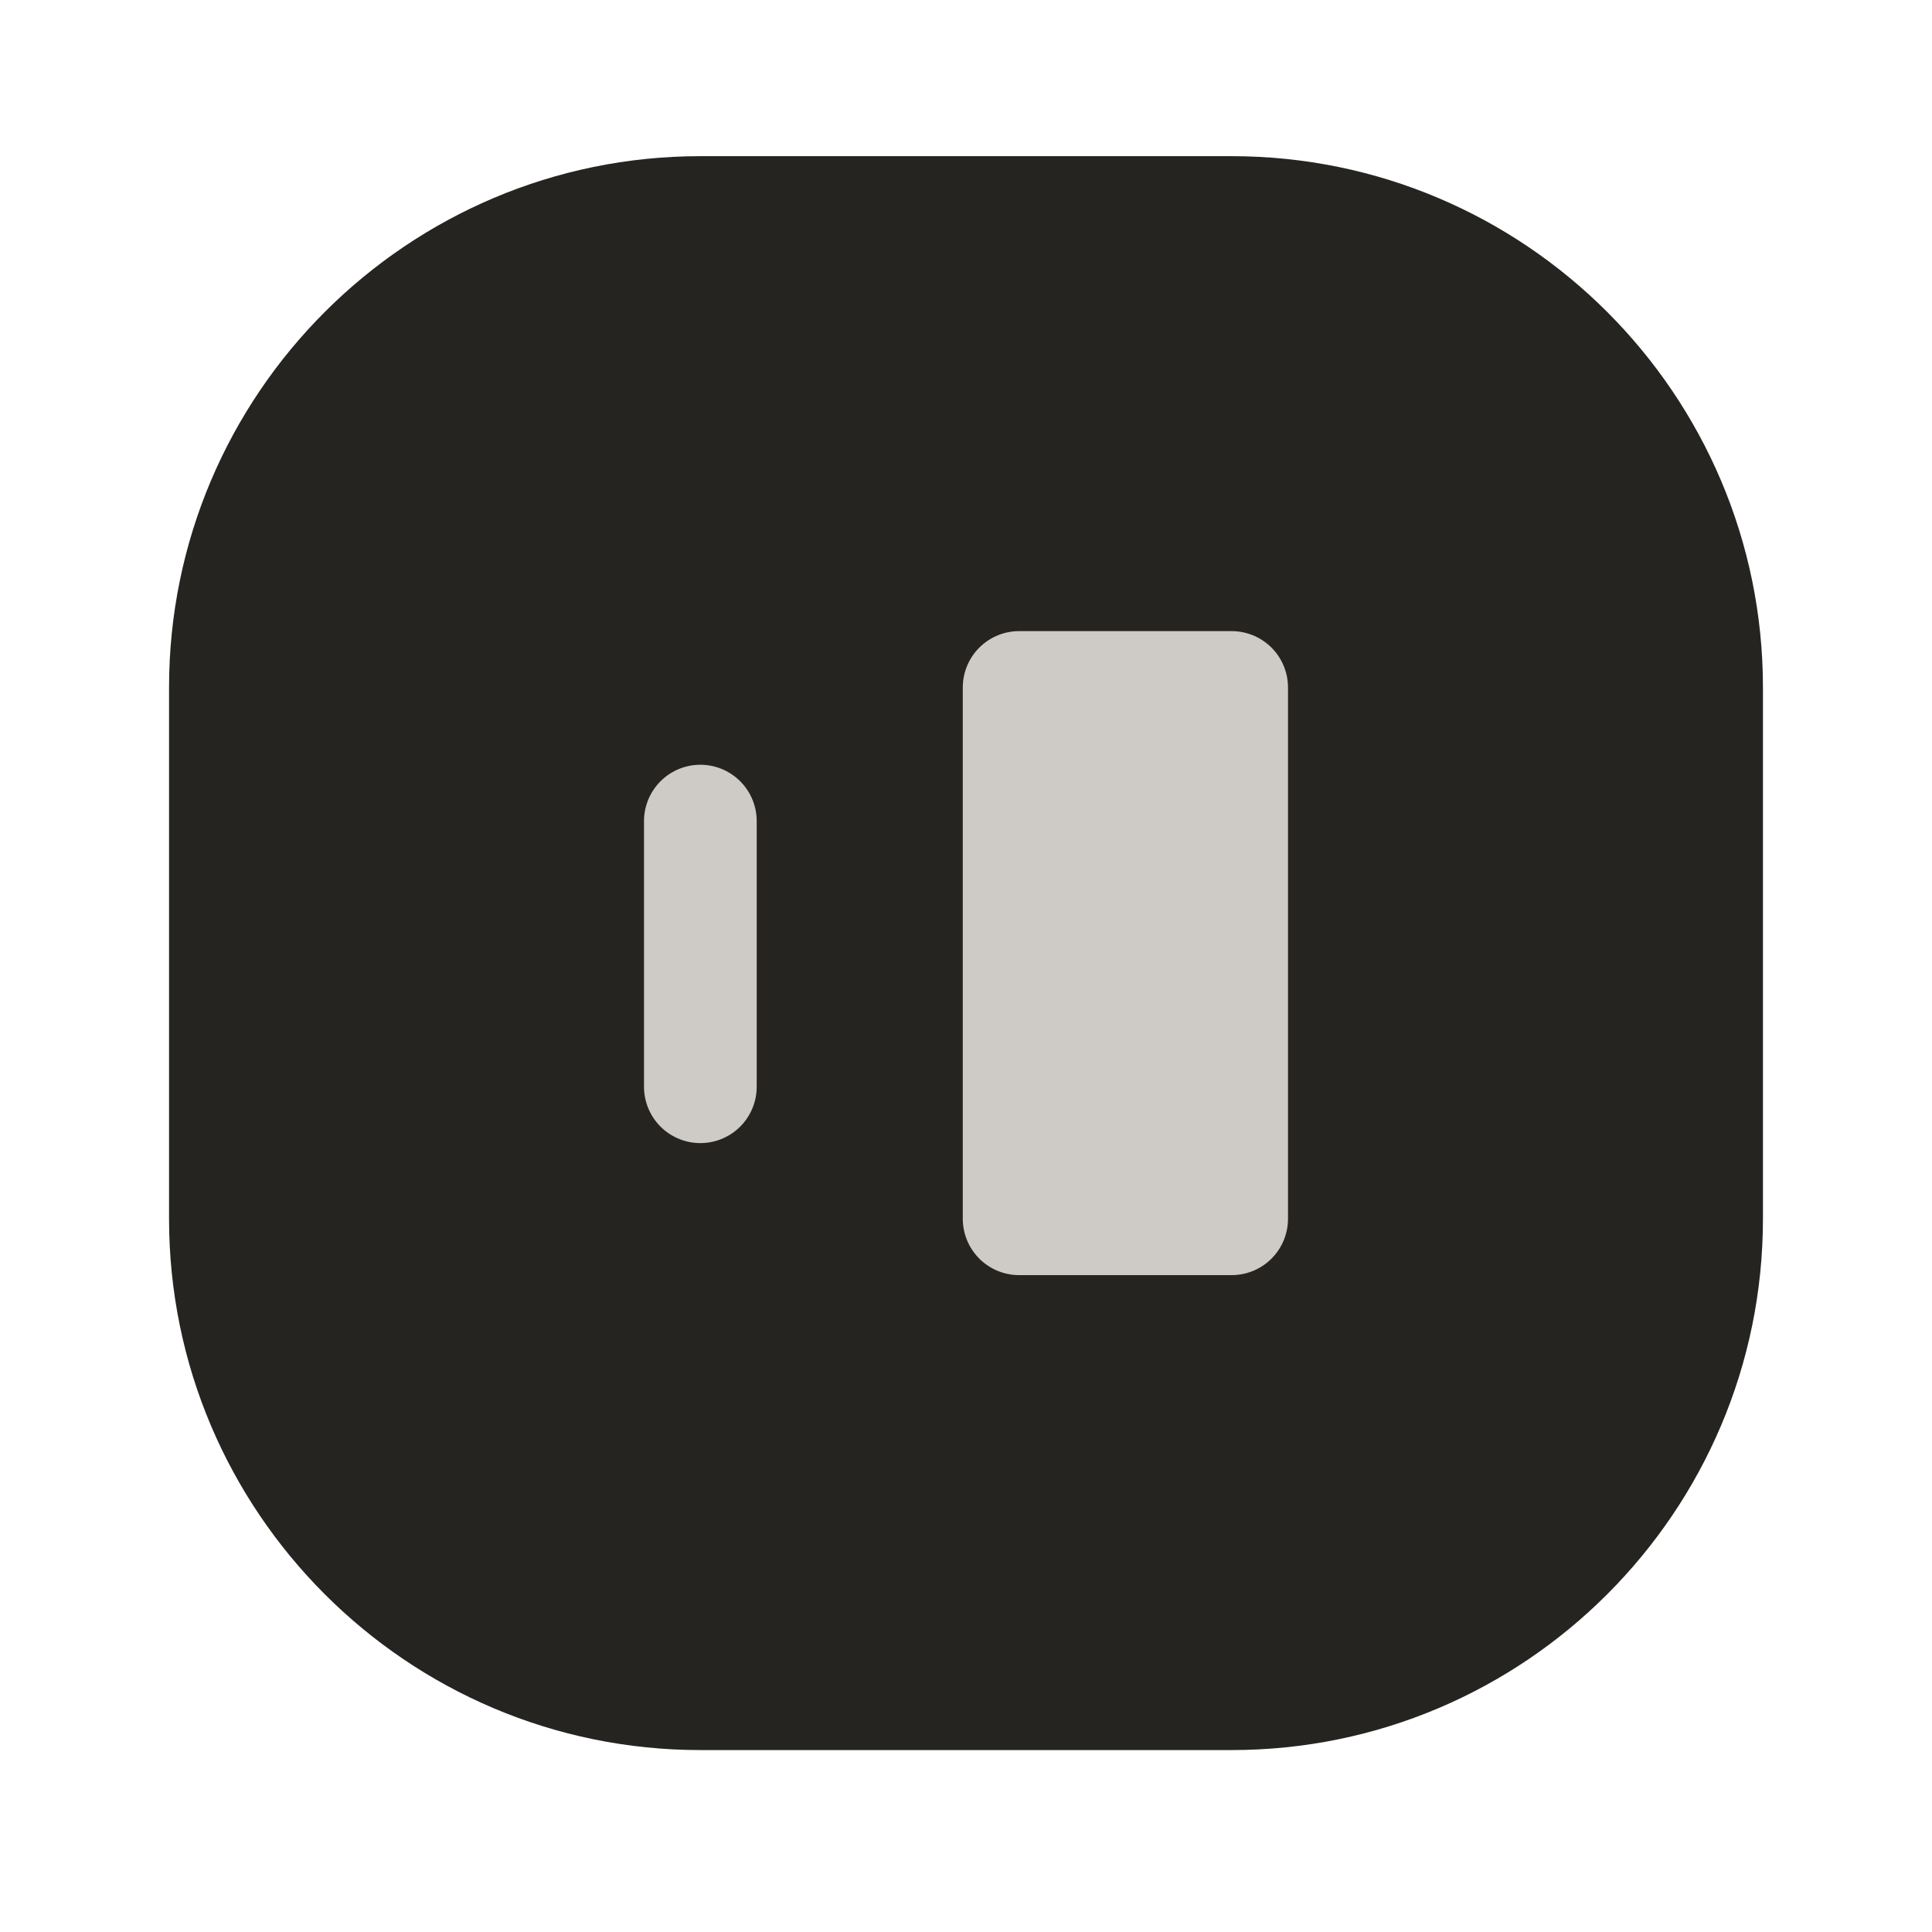<?xml version="1.0" encoding="utf-8"?>
<!-- Generator: Adobe Illustrator 26.5.0, SVG Export Plug-In . SVG Version: 6.00 Build 0)  -->
<svg version="1.1" id="Layer_1" xmlns="http://www.w3.org/2000/svg" xmlns:xlink="http://www.w3.org/1999/xlink" x="0px" y="0px"
	 width="120px" height="120px" viewBox="0 0 120 120" style="enable-background:new 0 0 120 120;" xml:space="preserve">
<style type="text/css">
	.st0{fill:#262421;}
	.st1{fill:none;stroke:#CECAC6;stroke-width:7;stroke-linecap:round;stroke-linejoin:round;stroke-miterlimit:10;}
	.st2{fill:#CECAC6;stroke:#CECAC6;stroke-width:7;stroke-linecap:round;stroke-linejoin:round;stroke-miterlimit:10;}
</style>
<path class="st0" d="M76.5,108.7h-33c-18.2,0-33-14.8-33-33v-33c0-18.2,14.8-33,33-33h33c18.2,0,33,14.8,33,33v33
	C109.5,93.9,94.7,108.7,76.5,108.7z"/>
<line class="st1" x1="43.5" y1="67.5" x2="43.5" y2="51"/>
<rect x="63.3" y="42.7" class="st2" width="13.2" height="33"/>
</svg>
